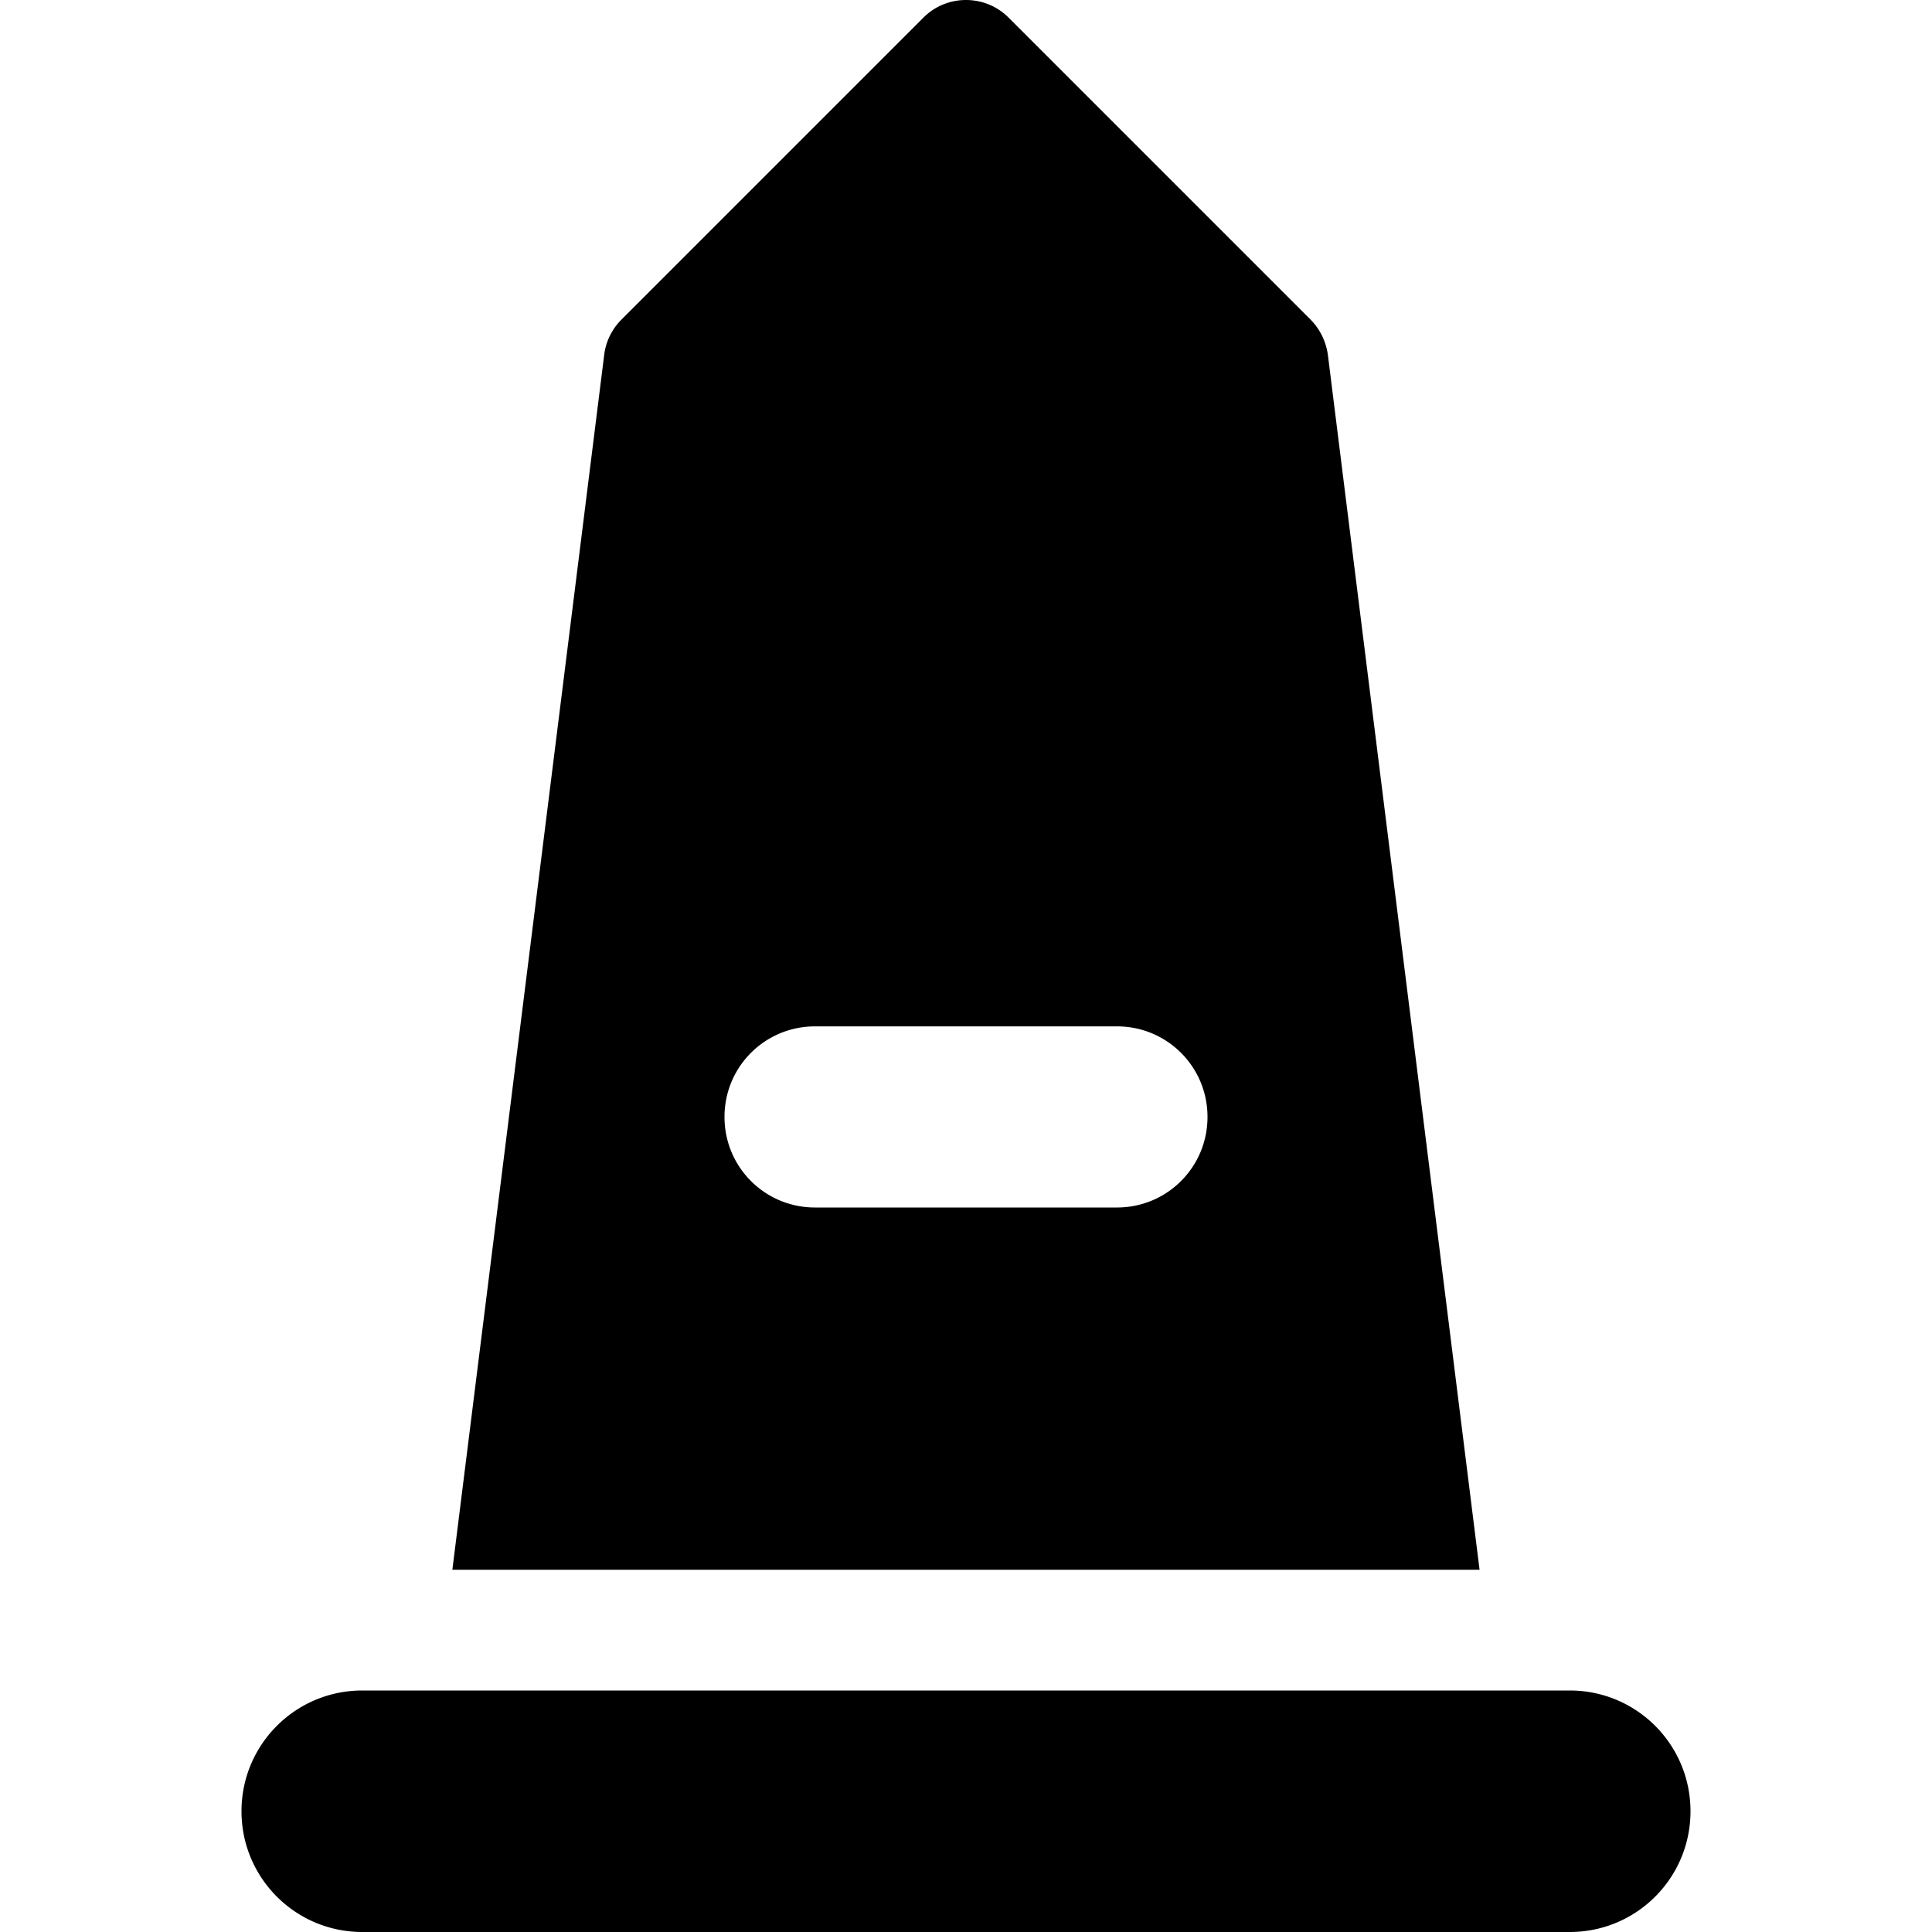 <svg xmlns="http://www.w3.org/2000/svg" viewBox="0 0 384 512" height="1em" width="1em">
  <path d="M180.7 4.686c6.2-6.248 16.4-6.248 22.6 0l80 80.004c2.5 2.51 4.1 5.79 4.6 9.33L328.1 416H55.88L96.12 94.02a15.95 15.95 0 0 1 4.58-9.33l80-80.004zM152 272c-13.3 0-24 10.7-24 24s10.7 24 24 24h80c13.3 0 24-10.7 24-24s-10.7-24-24-24h-80zm200 176c17.7 0 32 14.3 32 32s-14.3 32-32 32H32c-17.67 0-32-14.3-32-32s14.33-32 32-32h320z"/>
</svg>
